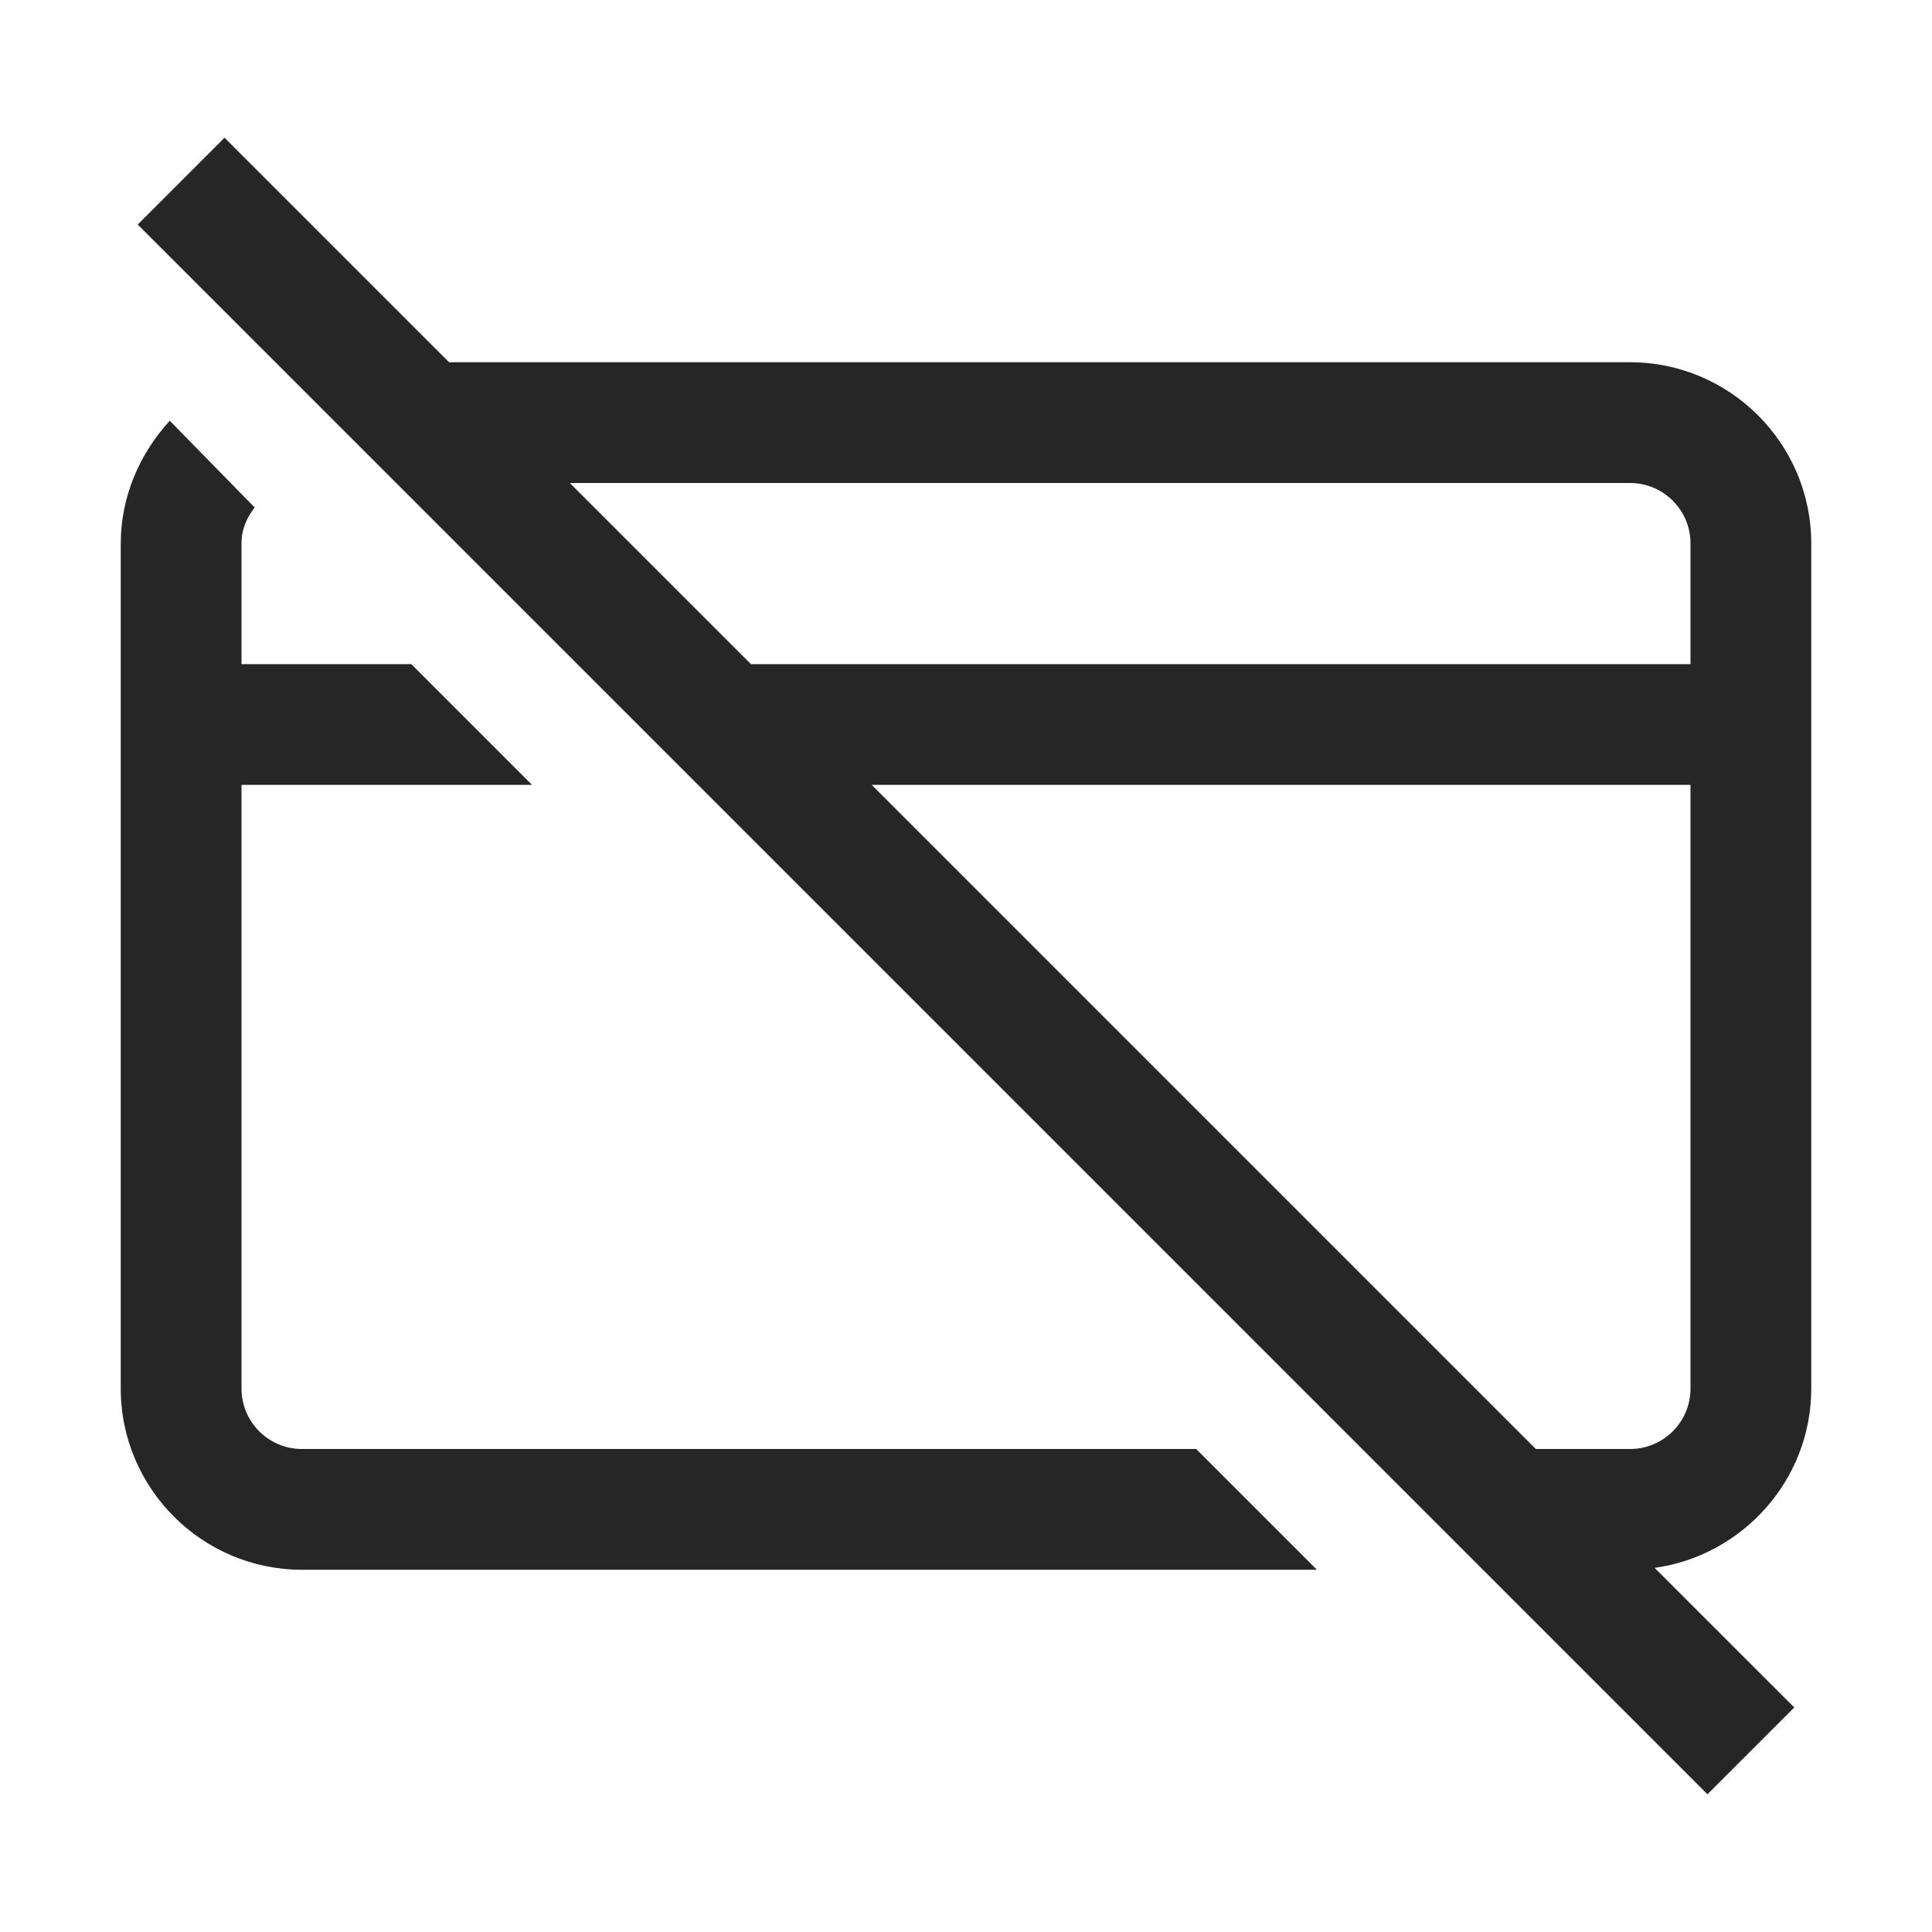 <?xml version="1.0" encoding="UTF-8"?>
<svg xmlns="http://www.w3.org/2000/svg" xmlns:xlink="http://www.w3.org/1999/xlink" viewBox="0 0 32 32" version="1.1" fill="#262626"><g id="surface1" fill="#262626"><path style=" " d="M 3.719 2.281 L 2.281 3.719 L 28.281 29.719 L 29.719 28.281 L 27.406 25.969 C 28.863 25.766 30 24.512 30 23 L 30 9 C 30 7.348 28.652 6 27 6 L 7.438 6 Z M 2.812 6.969 C 2.32 7.504 2 8.219 2 9 L 2 23 C 2 24.652 3.348 26 5 26 L 21.812 26 L 19.812 24 L 5 24 C 4.449 24 4 23.551 4 23 L 4 13 L 8.812 13 L 6.812 11 L 4 11 L 4 9 C 4 8.77 4.086 8.574 4.219 8.406 Z M 9.438 8 L 27 8 C 27.551 8 28 8.449 28 9 L 28 11 L 12.438 11 Z M 14.438 13 L 28 13 L 28 23 C 28 23.551 27.551 24 27 24 L 25.438 24 Z " fill="#262626"/></g></svg>
